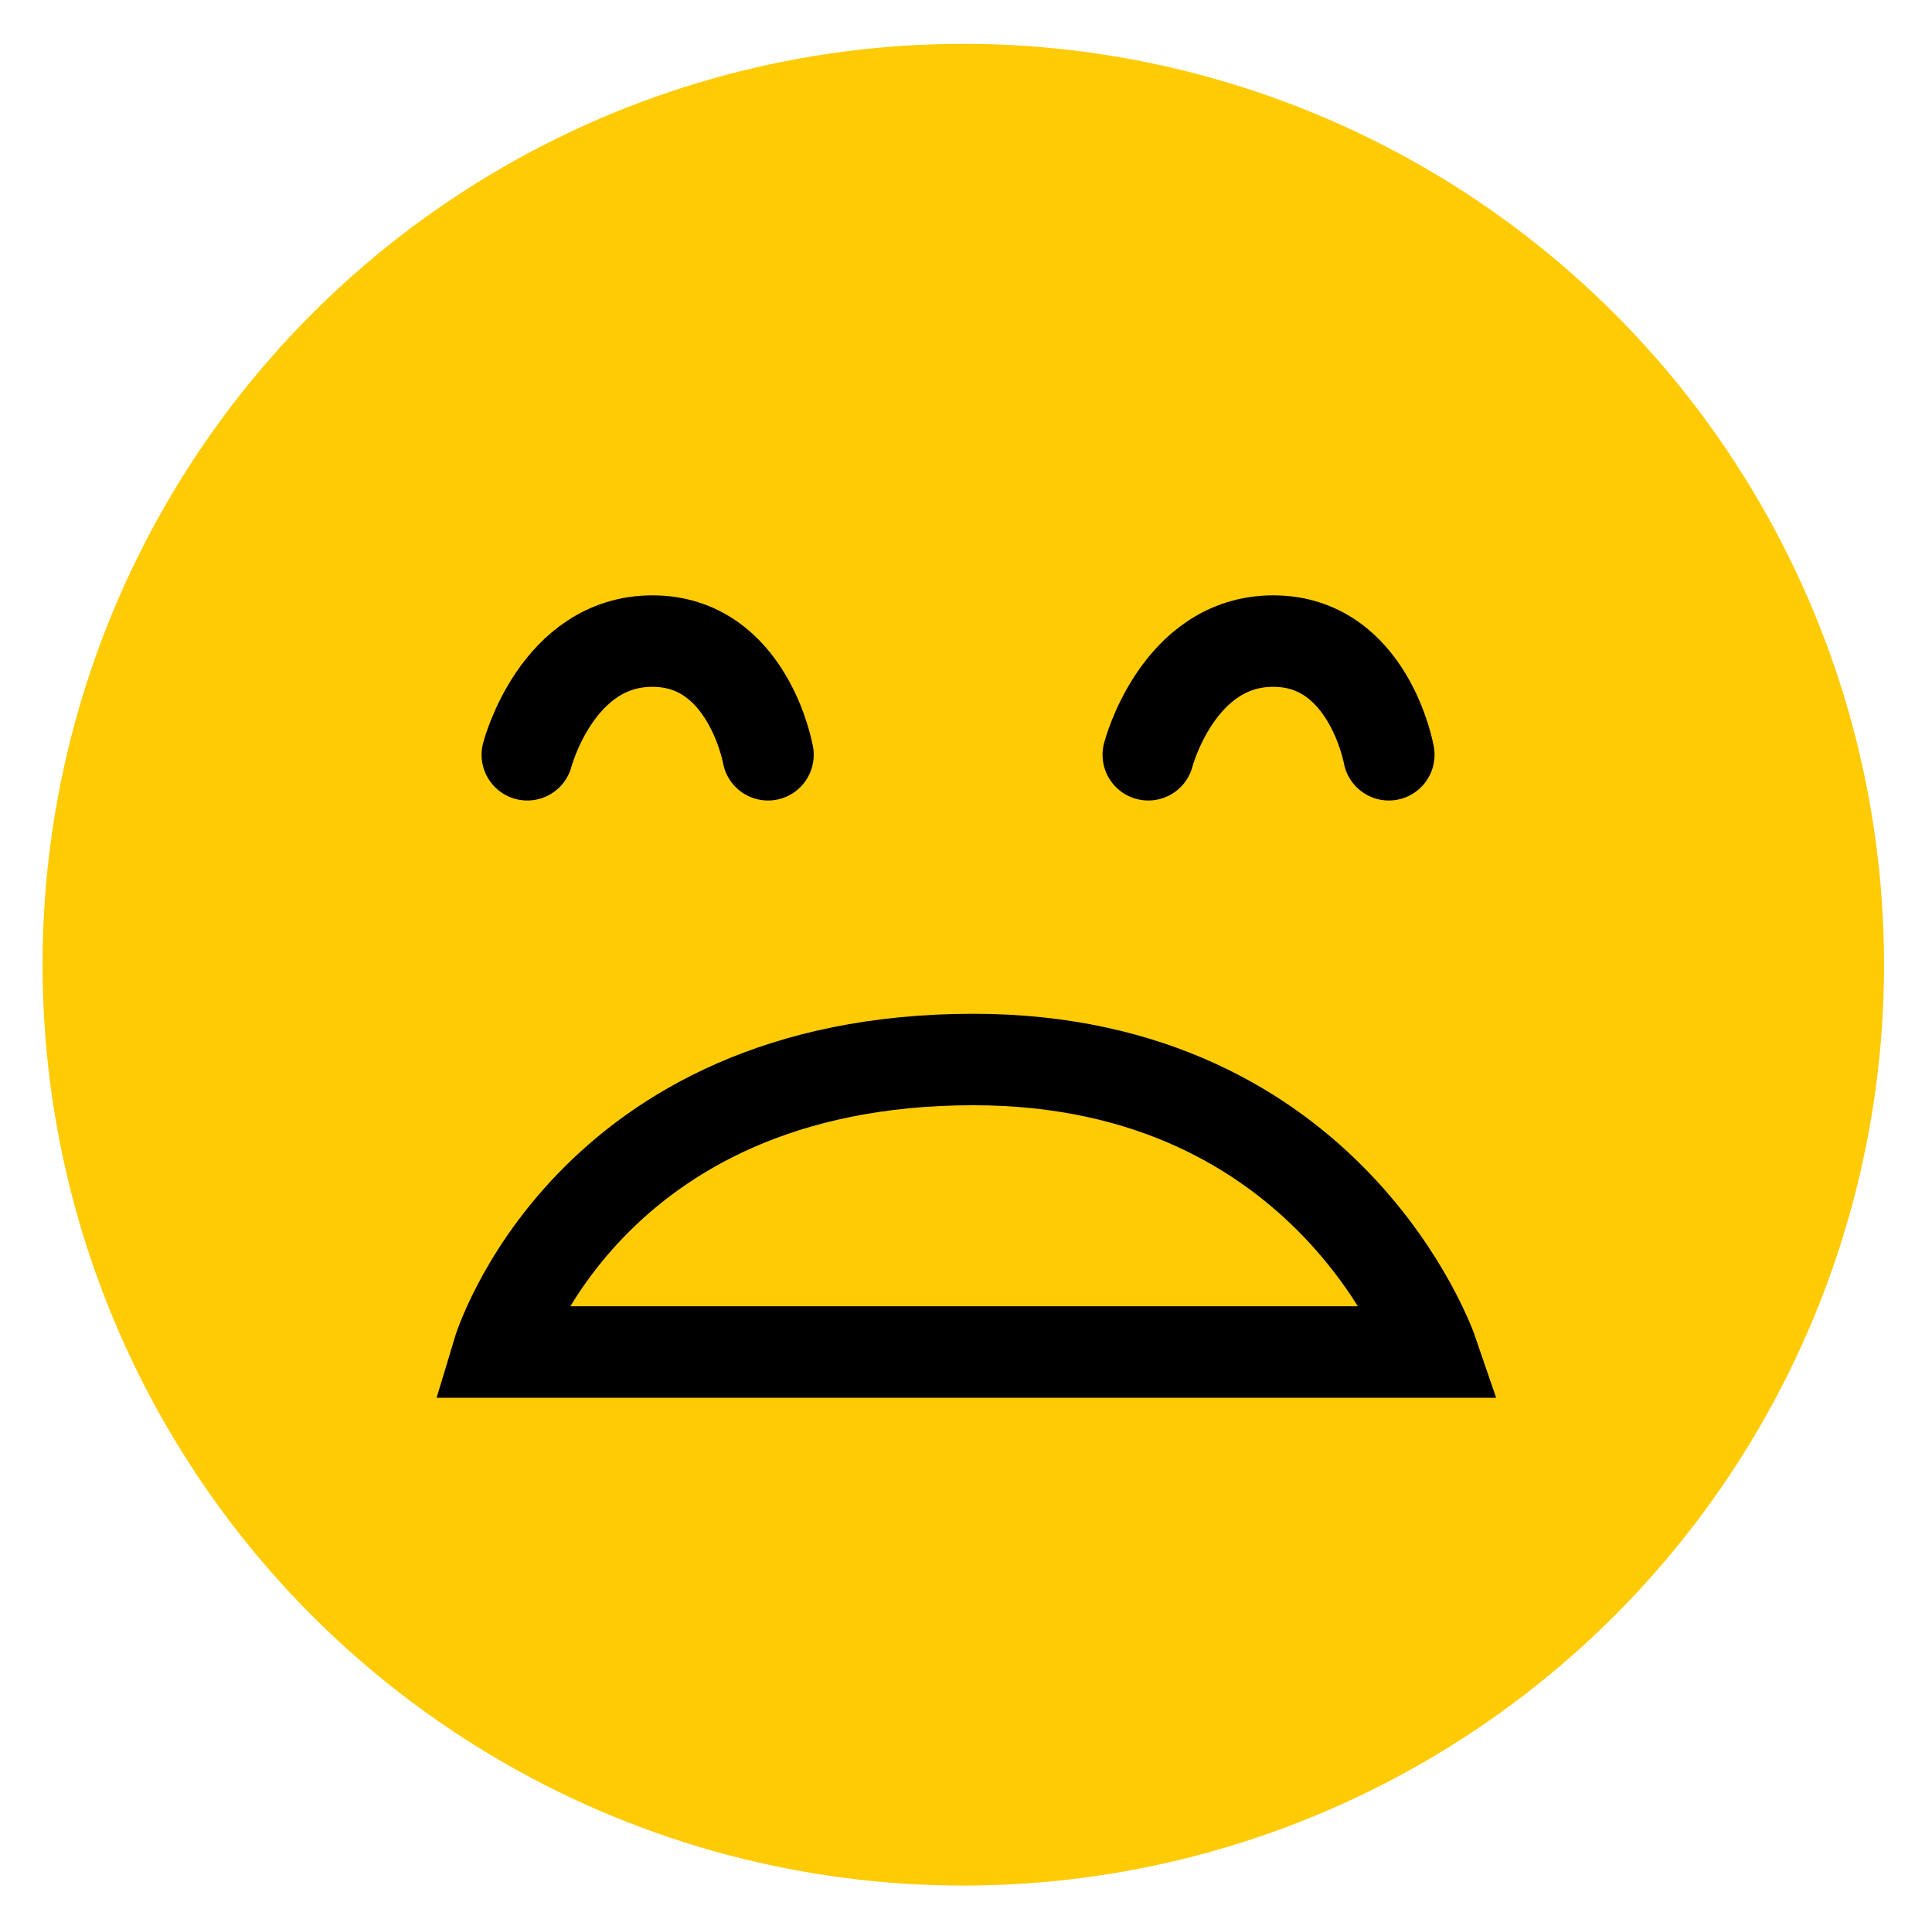 <svg xmlns="http://www.w3.org/2000/svg" viewBox="0 0 121.68 121.1"><defs><style>.cls-1{fill:#ffcb05;}.cls-2{fill:none;stroke:#000;stroke-linecap:round;stroke-miterlimit:10;stroke-width:5.76px;}</style></defs><g id="Layer_2" data-name="Layer 2"><circle class="cls-1" cx="60.67" cy="60.75" r="57.99"/><path class="cls-2" d="M90.2,85.14S83.9,66.72,61.3,66.72c-24.4,0-29.93,18.42-29.93,18.42H90.2Z"/><path class="cls-2" d="M33.21,47.53s1.86-7.16,7.88-7.16,7.28,7.16,7.28,7.16"/><path class="cls-2" d="M72.32,47.53s1.86-7.16,7.87-7.16,7.28,7.16,7.28,7.16"/></g></svg>